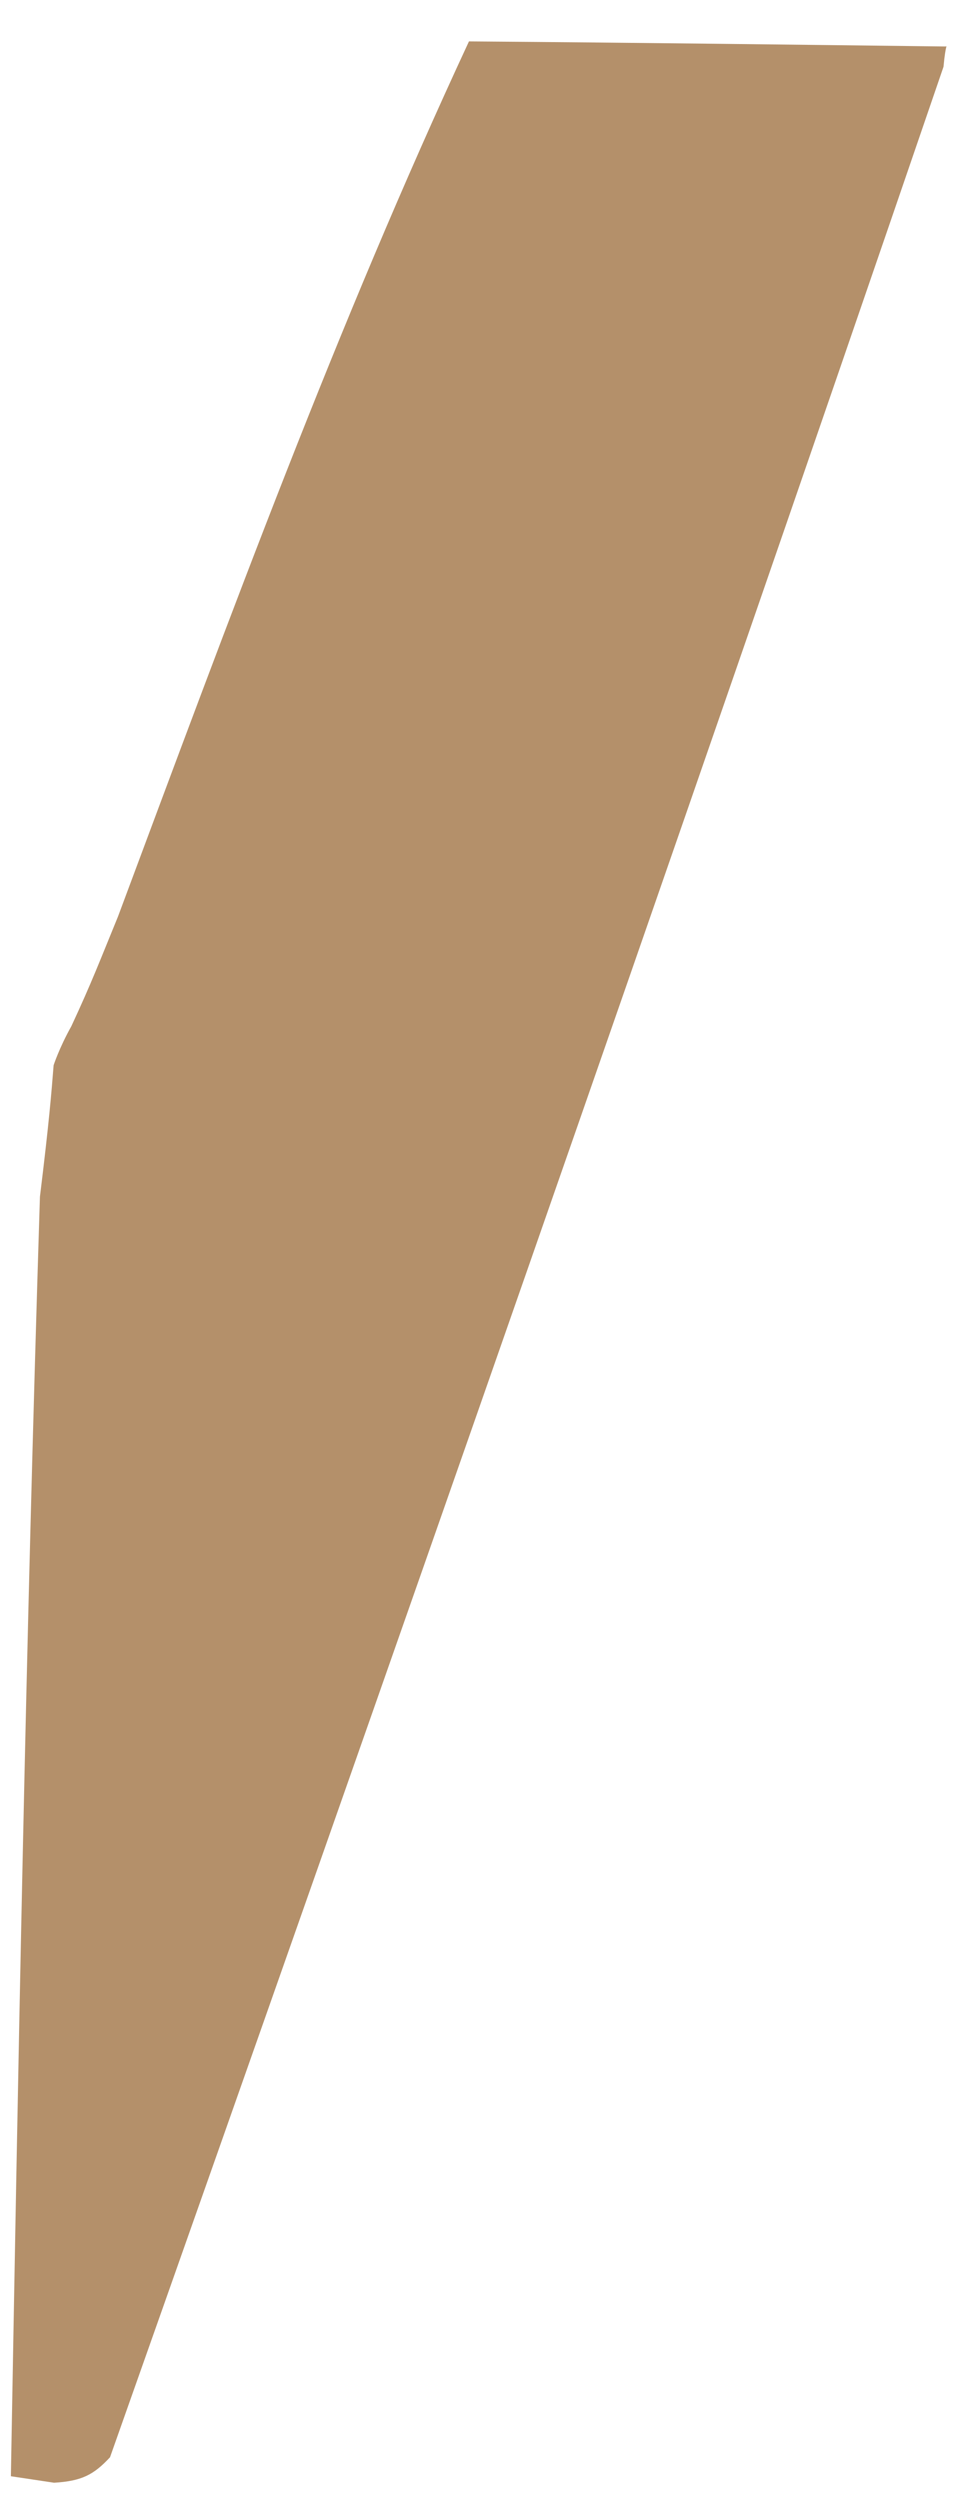 <svg width="23" height="59" viewBox="0 0 23 59" fill="none" xmlns="http://www.w3.org/2000/svg">
<path d="M0.257 58.439C0.43 48.746 0.603 39.054 0.943 28.243C1.161 26.464 1.214 25.802 1.266 25.14C1.266 25.14 1.396 24.735 1.685 24.218C2.169 23.179 2.364 22.659 2.786 21.631C5.48 14.414 7.946 7.702 11.074 0.977C15.253 1.009 18.77 1.055 22.332 1.097C22.377 1.092 22.331 1.015 22.28 1.576C15.731 20.688 9.231 39.239 2.598 57.991C2.214 58.404 1.931 58.553 1.276 58.592C0.936 58.541 0.257 58.439 0.257 58.439Z" fill="#B4906A"/>
</svg>

